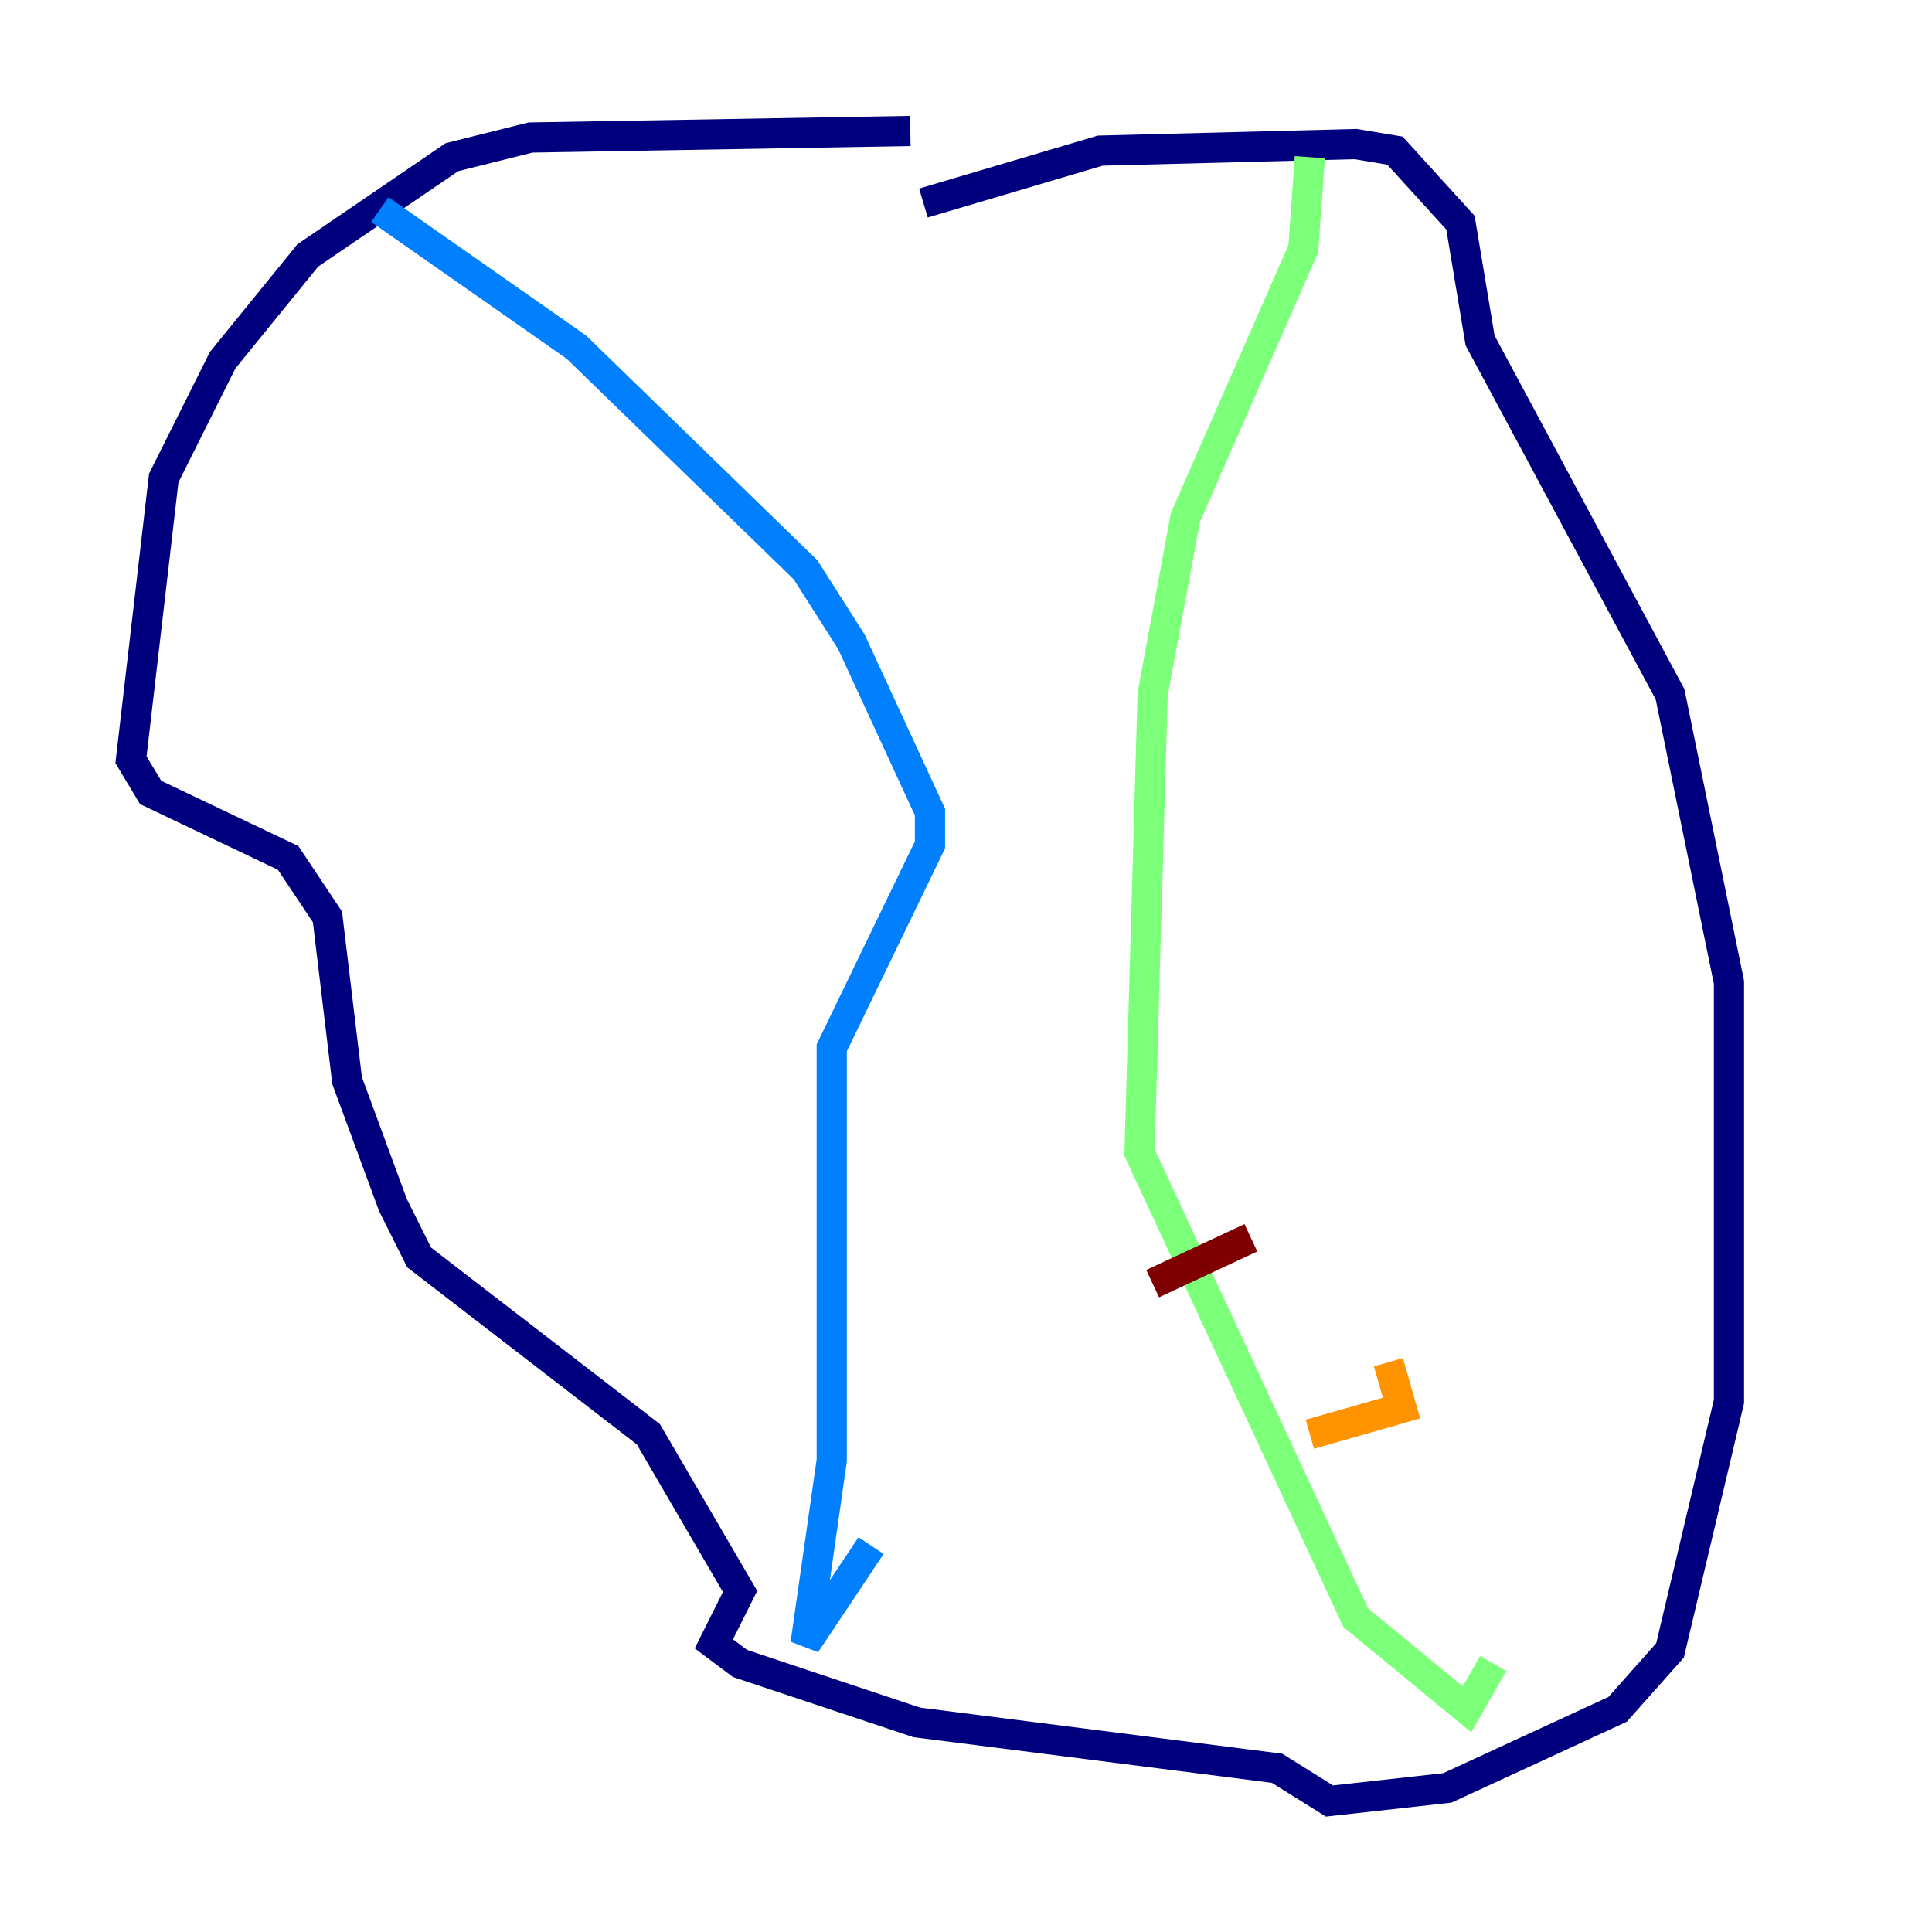 <?xml version="1.0" encoding="utf-8" ?>
<svg baseProfile="tiny" height="128" version="1.2" viewBox="0,0,128,128" width="128" xmlns="http://www.w3.org/2000/svg" xmlns:ev="http://www.w3.org/2001/xml-events" xmlns:xlink="http://www.w3.org/1999/xlink"><defs /><polyline fill="none" points="60.312,8.678 35.146,9.112 29.939,10.414 20.393,16.922 14.752,23.864 10.848,31.675 8.678,50.332 9.98,52.502 19.091,56.841 21.695,60.746 22.997,71.593 26.034,79.837 27.77,83.308 42.956,95.024 49.031,105.437 47.295,108.909 49.031,110.21 60.746,114.115 84.61,117.153 88.081,119.322 95.891,118.454 107.173,113.248 110.644,109.342 114.549,92.854 114.549,65.085 110.644,45.993 98.061,22.563 96.759,14.752 92.42,9.98 89.817,9.546 72.895,9.98 61.18,13.451" stroke="#00007f" stroke-width="2" /><polyline fill="none" points="25.166,13.885 38.183,22.997 53.37,37.749 56.407,42.522 61.614,53.803 61.614,55.973 55.105,69.424 55.105,96.759 53.37,108.909 57.709,102.4" stroke="#0080ff" stroke-width="2" /><polyline fill="none" points="86.78,10.414 86.346,16.488 78.536,34.278 76.366,45.993 75.498,76.366 89.817,107.173 97.193,113.248 98.929,110.21" stroke="#7cff79" stroke-width="2" /><polyline fill="none" points="86.78,95.024 92.854,93.288 91.986,90.251" stroke="#ff9400" stroke-width="2" /><polyline fill="none" points="76.366,85.044 82.875,82.007" stroke="#7f0000" stroke-width="2" /></svg>